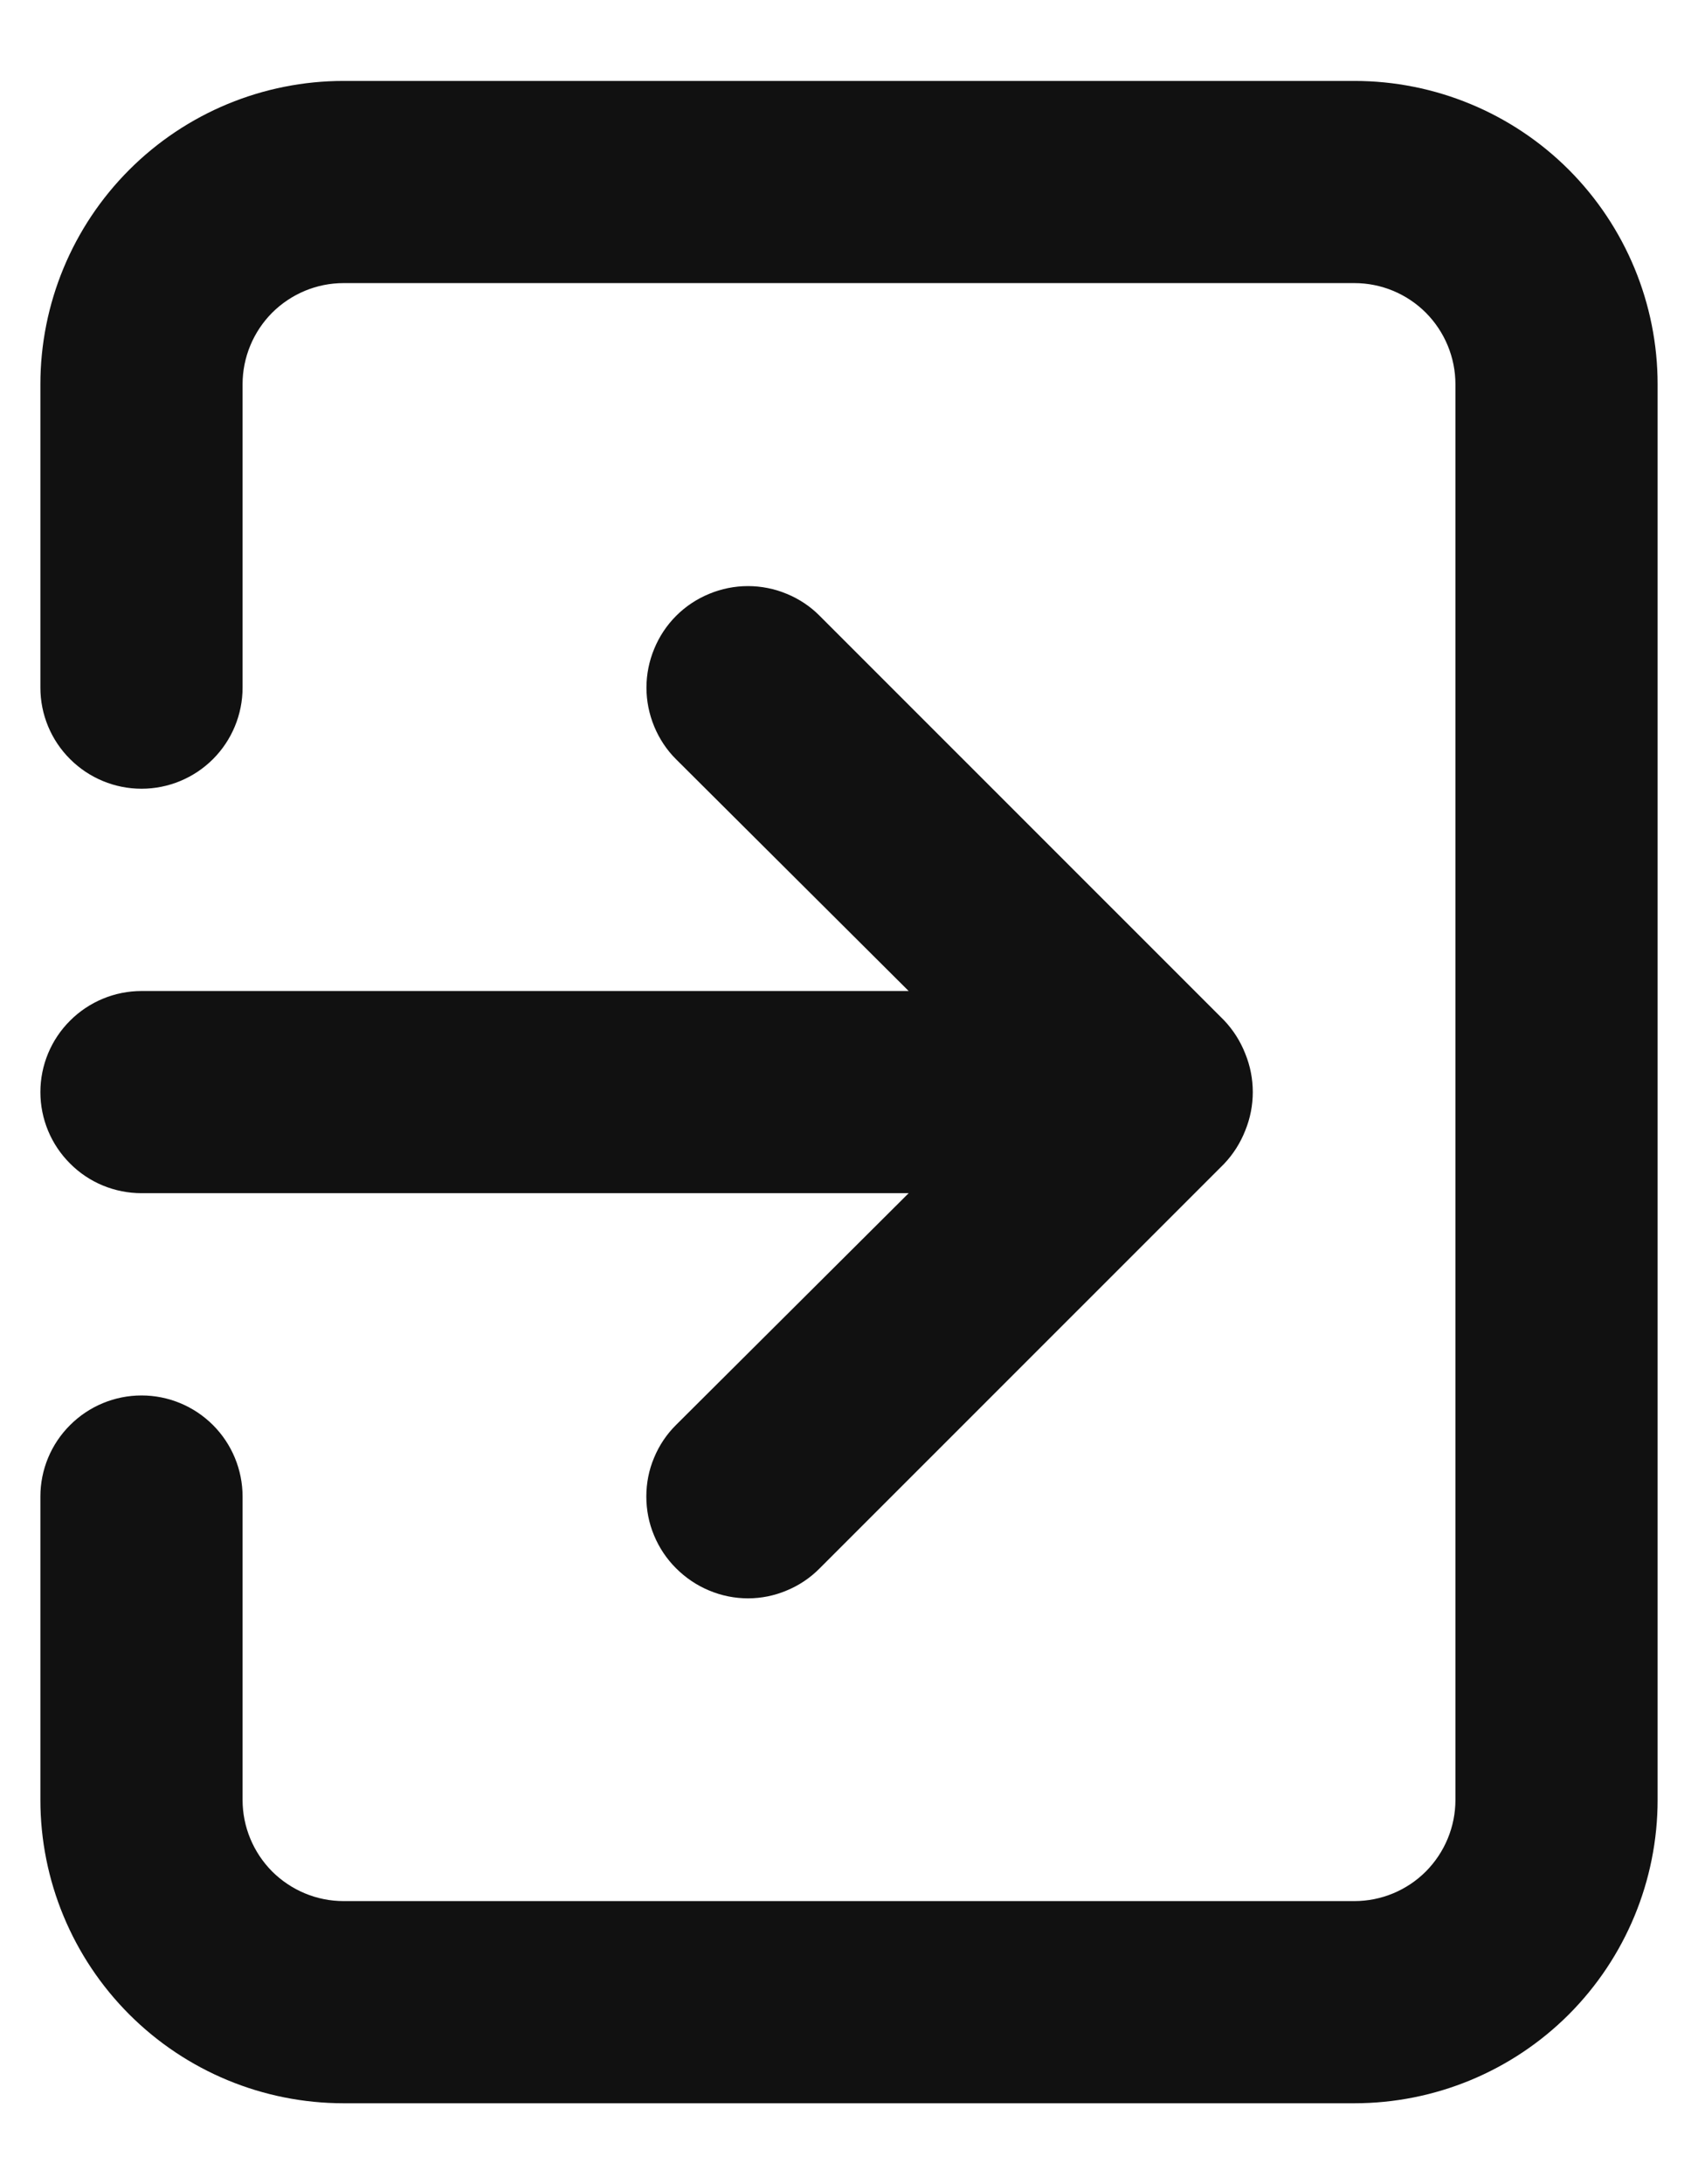 <svg width="14" height="18" viewBox="0 0 14 18" fill="none" xmlns="http://www.w3.org/2000/svg">
<path d="M0.333 9C0.333 9.221 0.421 9.433 0.578 9.589C0.734 9.746 0.946 9.833 1.167 9.833H7.492L5.575 11.742C5.497 11.819 5.435 11.911 5.393 12.013C5.35 12.114 5.329 12.223 5.329 12.333C5.329 12.443 5.35 12.552 5.393 12.654C5.435 12.755 5.497 12.848 5.575 12.925C5.653 13.003 5.745 13.065 5.846 13.107C5.948 13.15 6.057 13.172 6.167 13.172C6.277 13.172 6.386 13.15 6.487 13.107C6.589 13.065 6.681 13.003 6.758 12.925L10.092 9.592C10.168 9.512 10.227 9.419 10.267 9.317C10.35 9.114 10.35 8.886 10.267 8.683C10.227 8.581 10.168 8.488 10.092 8.408L6.758 5.075C6.681 4.997 6.589 4.936 6.487 4.894C6.386 4.852 6.277 4.83 6.167 4.83C6.057 4.83 5.948 4.852 5.847 4.894C5.745 4.936 5.653 4.997 5.575 5.075C5.497 5.153 5.436 5.245 5.394 5.347C5.352 5.448 5.33 5.557 5.33 5.667C5.33 5.777 5.352 5.885 5.394 5.987C5.436 6.088 5.497 6.181 5.575 6.258L7.492 8.167H1.167C0.946 8.167 0.734 8.255 0.578 8.411C0.421 8.567 0.333 8.779 0.333 9ZM11.167 0.667H2.833C2.17 0.667 1.535 0.93 1.066 1.399C0.597 1.868 0.333 2.504 0.333 3.167V5.667C0.333 5.888 0.421 6.1 0.578 6.256C0.734 6.412 0.946 6.5 1.167 6.5C1.388 6.5 1.6 6.412 1.756 6.256C1.912 6.1 2 5.888 2 5.667V3.167C2 2.946 2.088 2.734 2.244 2.577C2.401 2.421 2.612 2.333 2.833 2.333H11.167C11.388 2.333 11.6 2.421 11.756 2.577C11.912 2.734 12 2.946 12 3.167V14.833C12 15.054 11.912 15.266 11.756 15.423C11.6 15.579 11.388 15.667 11.167 15.667H2.833C2.612 15.667 2.401 15.579 2.244 15.423C2.088 15.266 2 15.054 2 14.833V12.333C2 12.112 1.912 11.9 1.756 11.744C1.6 11.588 1.388 11.5 1.167 11.5C0.946 11.5 0.734 11.588 0.578 11.744C0.421 11.9 0.333 12.112 0.333 12.333V14.833C0.333 15.496 0.597 16.132 1.066 16.601C1.535 17.07 2.17 17.333 2.833 17.333H11.167C11.83 17.333 12.466 17.07 12.935 16.601C13.403 16.132 13.667 15.496 13.667 14.833V3.167C13.667 2.504 13.403 1.868 12.935 1.399C12.466 0.93 11.83 0.667 11.167 0.667Z" fill="#111111"/>
</svg>
